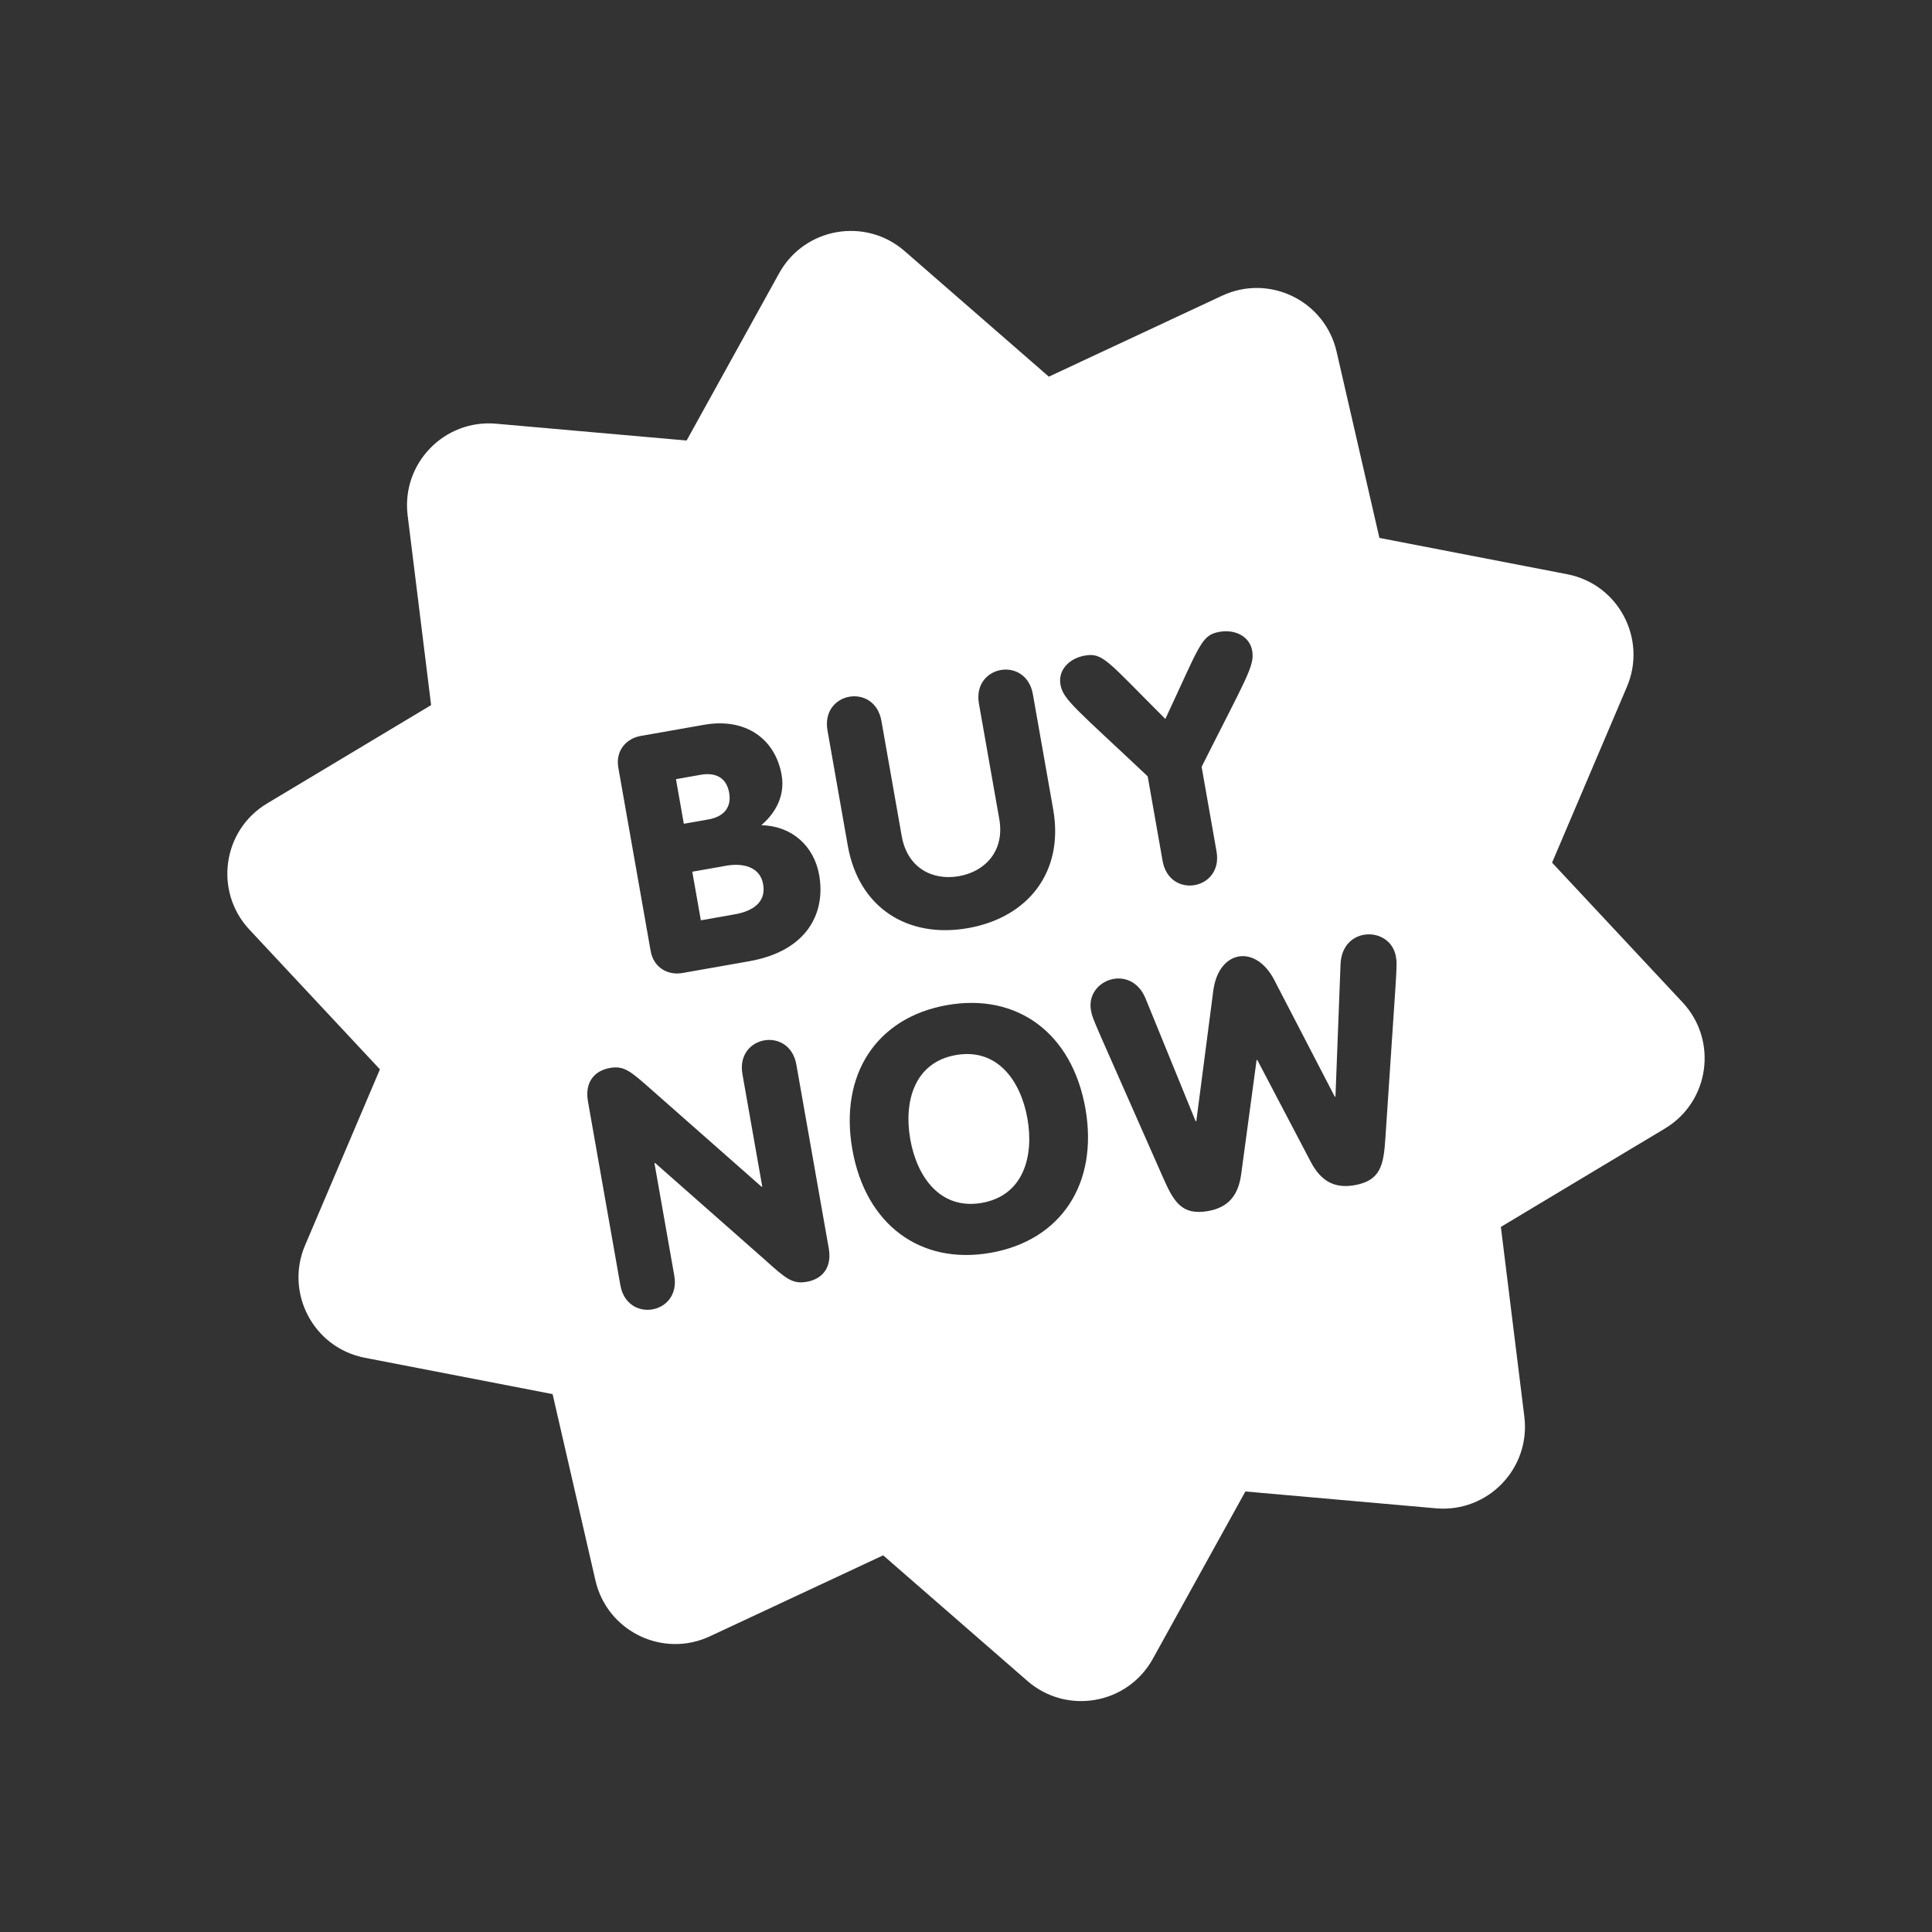 <?xml version="1.0" encoding="utf-8"?>
<!-- Generator: Adobe Illustrator 18.1.1, SVG Export Plug-In . SVG Version: 6.00 Build 0)  -->
<svg version="1.2" baseProfile="tiny" xmlns="http://www.w3.org/2000/svg" xmlns:xlink="http://www.w3.org/1999/xlink" x="0px"
	 y="0px" width="128px" height="128px" viewBox="0 0 128 128" xml:space="preserve">
<rect x="0" y="0" width="128" height="128" fill="#333333" stroke="none"/>
<g id="_x31_28px_boxes">
	<rect fill="none" width="128" height="128"/>
</g>
<g id="Production">
	<g>
		<path fill="#ffffff" d="M46.937,54.289c1.014-0.179,1.543-0.795,1.372-1.766c-0.171-0.97-0.856-1.373-1.893-1.19
			l-1.632,0.288l0.521,2.955L46.937,54.289z"/>
		<path fill="#ffffff" d="M63.327,69.9c-2.757,0.486-3.458,3.088-3.019,5.581c0.439,2.492,1.988,4.698,4.745,4.212
			c2.757-0.486,3.458-3.088,3.018-5.581C67.632,71.62,66.084,69.414,63.327,69.9z"/>
		<path fill="#ffffff" d="M45.865,57.753l0.568,3.22l2.25-0.397c1.191-0.21,2.088-0.8,1.878-1.991
			c-0.21-1.191-1.387-1.416-2.446-1.229L45.865,57.753z"/>
		<path fill="#ffffff" d="M111.477,66.412c0,0-6.309-6.755-8.648-9.259c0.817-1.919,4.961-11.658,4.961-11.658
			c1.343-3.154-0.551-6.793-3.962-7.451c0,0-9.075-1.755-12.439-2.406c-0.467-2.032-2.838-12.348-2.838-12.348
			c-0.777-3.364-4.452-5.162-7.585-3.698c0,0-8.373,3.913-11.478,5.363c-1.573-1.369-9.555-8.32-9.555-8.32
			c-2.607-2.27-6.638-1.556-8.311,1.464c0,0.001-4.474,8.091-6.132,11.087
			c-2.079-0.183-12.621-1.114-12.621-1.114c-3.439-0.304-6.285,2.641-5.862,6.07c0,0,1.135,9.173,1.555,12.574
			c-1.789,1.073-10.866,6.515-10.866,6.515c-2.976,1.782-3.519,5.848-1.173,8.357c0,0,6.31,6.754,8.648,9.258
			c-0.816,1.92-4.96,11.66-4.96,11.66c-1.342,3.144,0.542,6.789,3.962,7.45c0,0,9.075,1.755,12.438,2.407
			c0.467,2.033,2.839,12.347,2.839,12.347c0.774,3.364,4.452,5.163,7.584,3.699c0,0,8.374-3.914,11.478-5.364
			c1.573,1.37,9.554,8.32,9.554,8.32c2.609,2.272,6.639,1.557,8.311-1.464c0-0.001,4.475-8.089,6.133-11.087
			c2.078,0.183,12.619,1.115,12.619,1.115c3.446,0.305,6.284-2.643,5.863-6.07c0,0-1.135-9.173-1.556-12.573
			c1.79-1.073,10.865-6.516,10.865-6.516C113.29,72.979,113.814,68.909,111.477,66.412z M71.874,43.434
			c1.204-0.212,1.493,0.366,5.334,4.199c2.299-4.917,2.373-5.558,3.577-5.77c1.059-0.187,2.01,0.305,2.177,1.254
			c0.176,1-0.418,1.846-3.352,7.686l0.988,5.602c0.452,2.564-3.122,3.188-3.573,0.63l-0.988-5.602
			c-4.755-4.485-5.602-5.076-5.779-6.076C70.09,44.408,70.815,43.621,71.874,43.434z M42.437,48.761l4.213-0.743
			c2.713-0.478,4.707,0.898,5.135,3.325c0.284,1.61-0.674,2.757-1.346,3.33c1.985,0.036,3.489,1.341,3.834,3.304
			c0.44,2.492-0.774,5.026-4.634,5.707l-4.433,0.782c-0.926,0.163-1.899-0.325-2.101-1.472l-2.139-12.131
			C40.764,49.715,41.511,48.924,42.437,48.761z M53.456,84.921c-0.949,0.168-1.375-0.19-2.809-1.483l-7.244-6.387
			l-0.044,0.008l1.314,7.455c0.452,2.564-3.122,3.189-3.573,0.63l-2.147-12.175
			c-0.222-1.257,0.415-2.029,1.452-2.212c0.948-0.167,1.353,0.194,2.809,1.483l7.244,6.386l0.044-0.008
			l-1.314-7.455c-0.452-2.564,3.122-3.189,3.573-0.63l2.147,12.175C55.13,83.967,54.492,84.739,53.456,84.921z
			 M54.824,48.396c-0.452-2.564,3.122-3.188,3.573-0.63l1.345,7.631c0.37,2.095,2.023,2.963,3.788,2.652
			c1.764-0.311,3.044-1.696,2.674-3.792l-1.346-7.631c-0.452-2.564,3.122-3.189,3.573-0.63l1.346,7.631
			c0.731,4.146-1.671,7.163-5.641,7.863c-3.97,0.7-7.237-1.317-7.968-5.463L54.824,48.396z M65.637,83.001
			c-4.654,0.82-8.287-1.859-9.166-6.844c-0.879-4.985,1.619-8.745,6.273-9.566
			c4.654-0.821,8.287,1.859,9.166,6.844C72.788,78.42,70.29,82.18,65.637,83.001z M91.785,75.411
			c-0.116,1.794-0.323,2.809-2.044,3.112c-1.367,0.241-2.238-0.31-2.883-1.516L83.297,70.222l-0.044,0.008
			l-1.026,7.595c-0.193,1.353-0.823,2.169-2.19,2.41c-1.72,0.303-2.263-0.579-2.985-2.225
			c-4.641-10.541-4.66-10.438-4.773-11.075c-0.36-2.04,2.641-3.121,3.612-0.796l3.324,8.147l0.044-0.008l1.13-8.682
			c0.366-2.645,2.772-3.055,4.014-0.708l4.031,7.772l0.044-0.008l0.337-8.792c0.118-2.526,3.308-2.518,3.666-0.487
			C92.594,64.01,92.54,63.927,91.785,75.411z"/>
	</g>
</g>
</svg>

